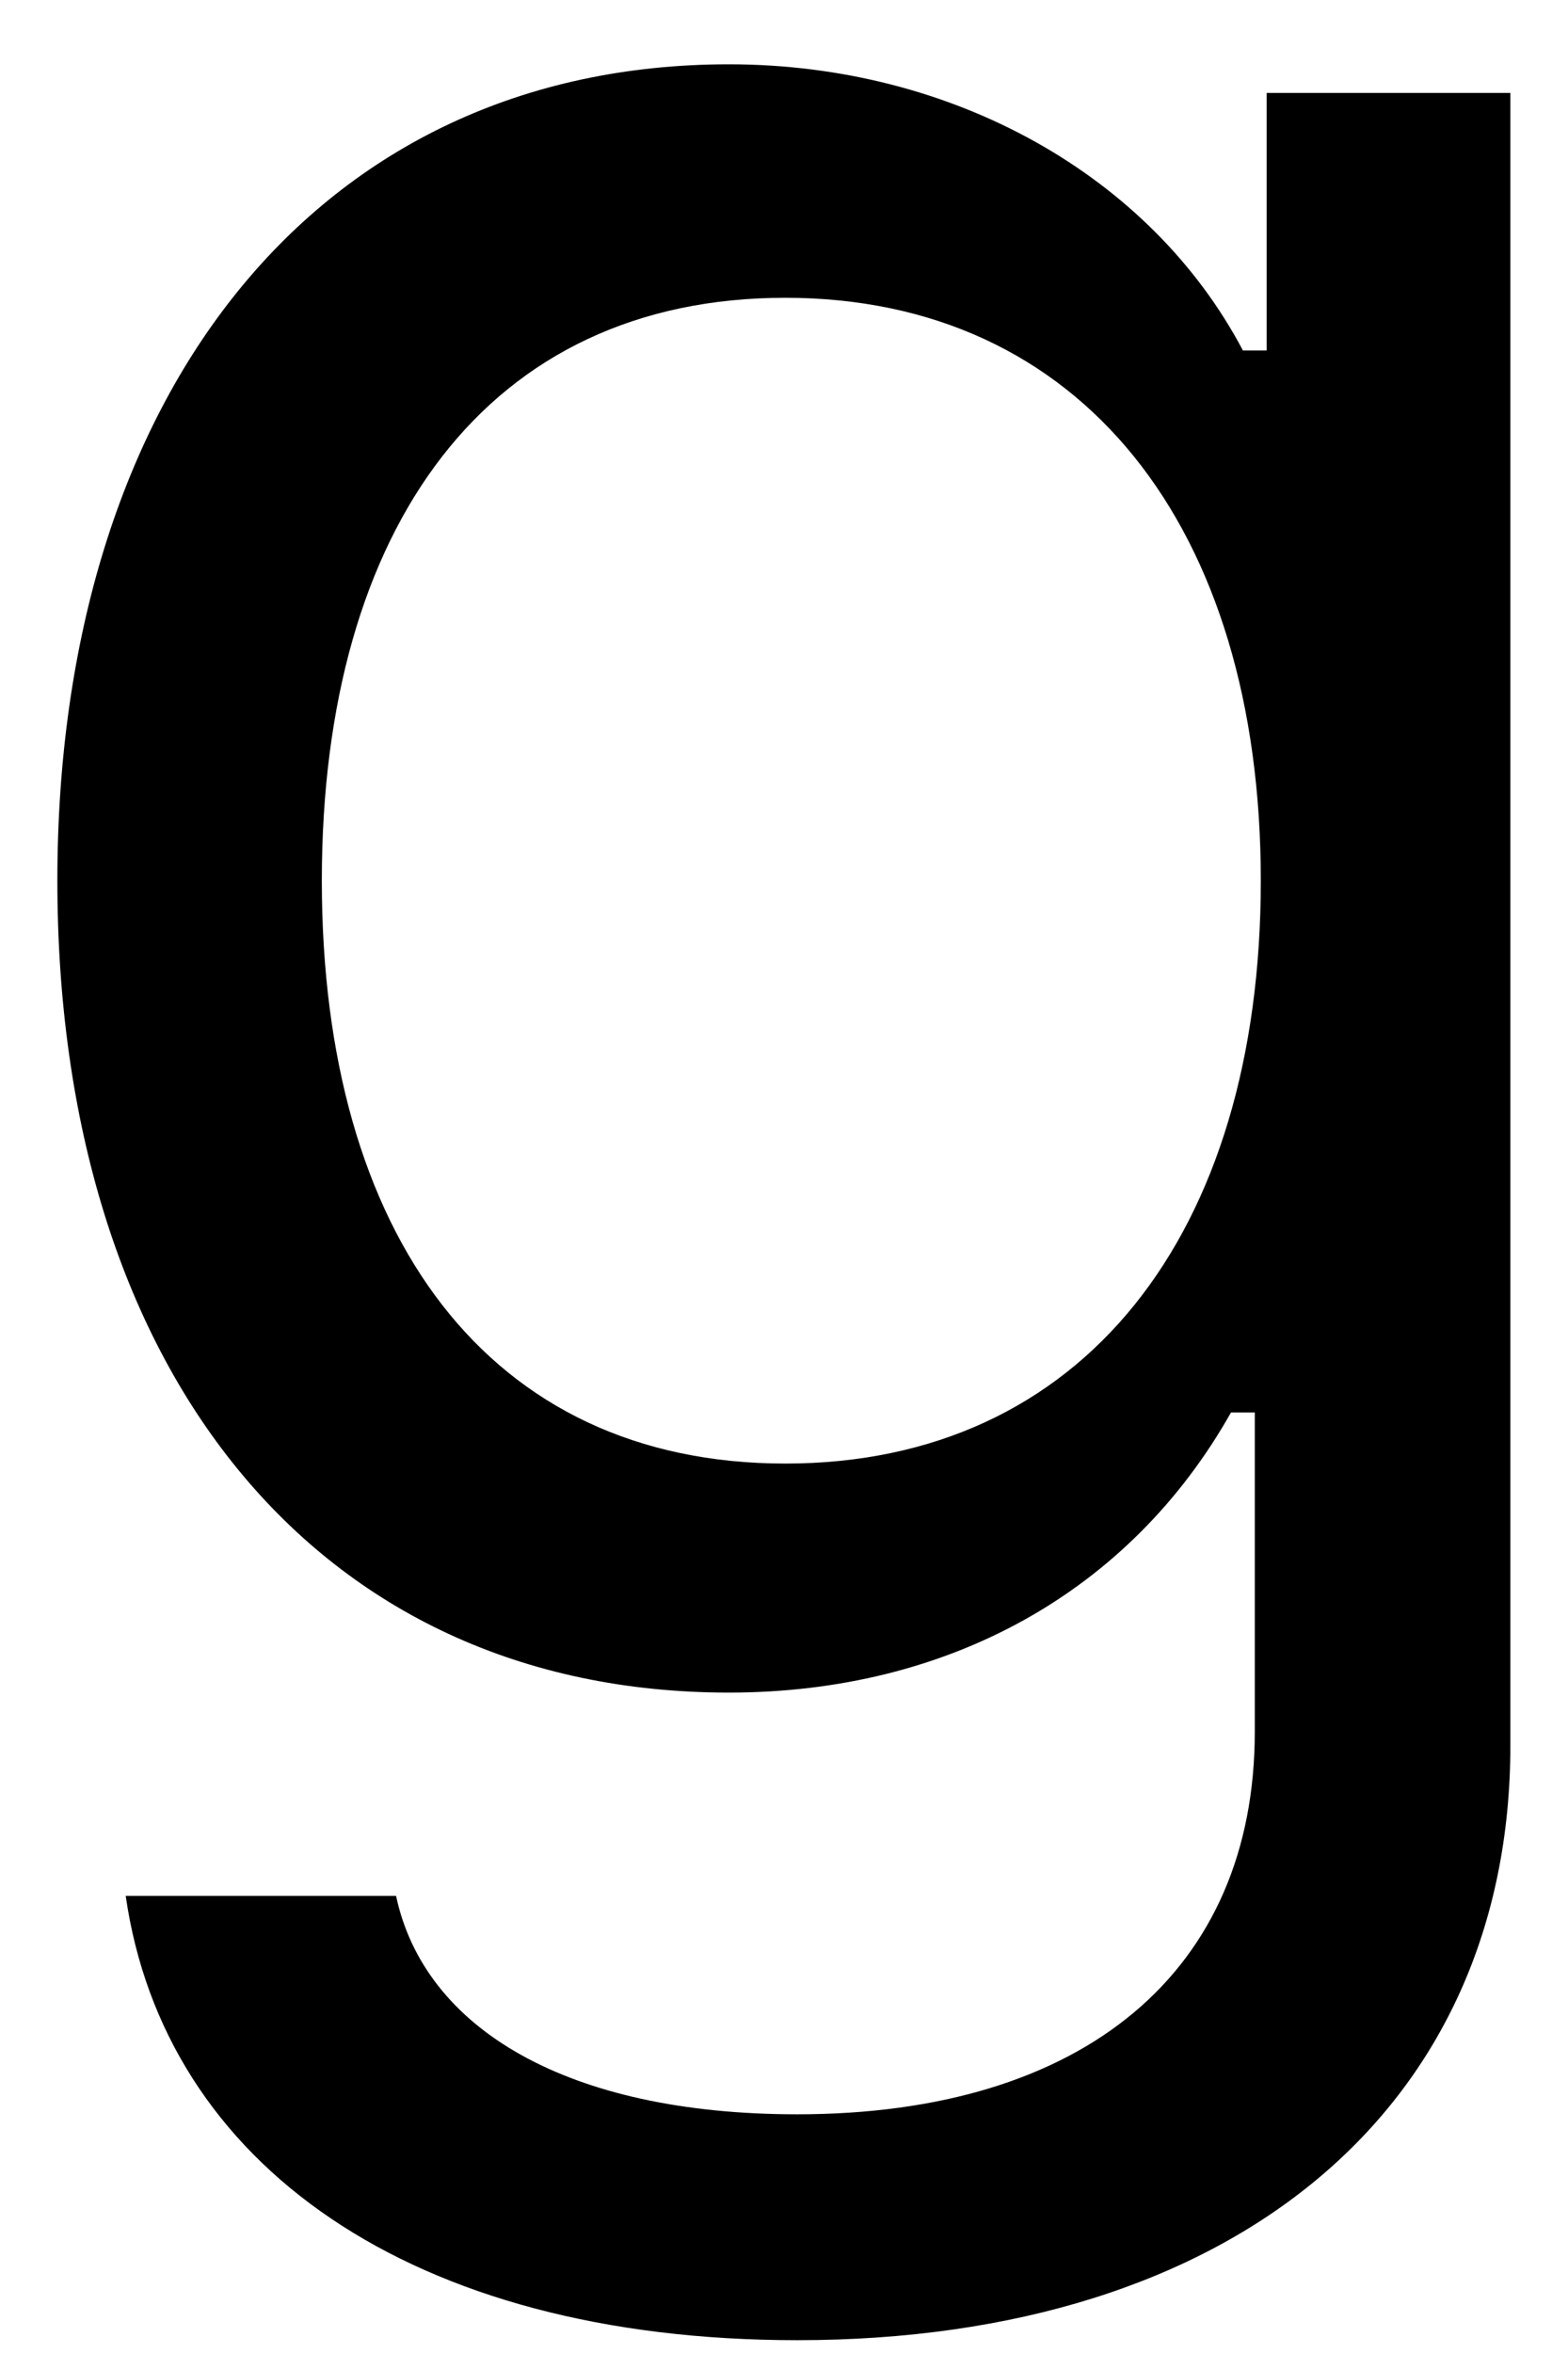 <?xml version="1.0" encoding="UTF-8" standalone="no"?><svg width='12' height='18' viewBox='0 0 12 18' fill='none' xmlns='http://www.w3.org/2000/svg'>
<path fill-rule='evenodd' clip-rule='evenodd' d='M6.01 11.196C8.284 11.196 9.649 9.445 9.649 6.737C9.649 4.029 8.273 2.278 6.01 2.278C3.736 2.278 2.463 4.029 2.463 6.737C2.463 9.445 3.736 11.196 6.01 11.196ZM6.101 17.902C3.145 17.902 1.257 16.554 0.962 14.503H3.031C3.247 15.517 4.339 16.174 6.101 16.174C8.296 16.174 9.603 15.079 9.603 13.247V10.805H9.421C8.648 12.176 7.261 12.948 5.578 12.948C2.406 12.948 0.439 10.459 0.439 6.737C0.439 3.015 2.429 0.492 5.578 0.492C7.295 0.492 8.807 1.345 9.512 2.681H9.694V0.711H11.559V13.351C11.559 16.128 9.444 17.902 6.101 17.902Z' fill='black'/>
</svg>
